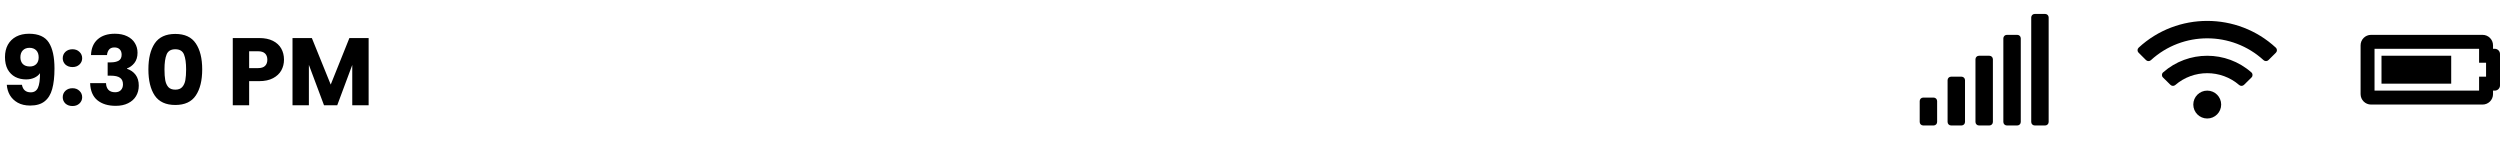 <svg width="380" height="22" viewBox="0 0 380 22" fill="none" xmlns="http://www.w3.org/2000/svg">
<path d="M298.152 11.655H296.562C296.27 11.655 296.033 11.892 296.033 12.184V18.542C296.033 18.834 296.27 19.071 296.562 19.071H298.152C298.444 19.071 298.682 18.834 298.682 18.542V12.184C298.682 11.892 298.444 11.655 298.152 11.655ZM293.914 14.833H292.324C292.032 14.833 291.795 15.07 291.795 15.363V18.542C291.795 18.834 292.032 19.071 292.324 19.071H293.914C294.206 19.071 294.443 18.834 294.443 18.542V15.363C294.443 15.07 294.206 14.833 293.914 14.833ZM302.39 8.476H300.801C300.508 8.476 300.271 8.713 300.271 9.006V18.542C300.271 18.834 300.508 19.071 300.801 19.071H302.39C302.683 19.071 302.92 18.834 302.92 18.542V9.006C302.92 8.713 302.683 8.476 302.39 8.476ZM306.628 5.298H305.039C304.746 5.298 304.509 5.535 304.509 5.827V18.542C304.509 18.834 304.746 19.071 305.039 19.071H306.628C306.921 19.071 307.158 18.834 307.158 18.542V5.827C307.158 5.535 306.921 5.298 306.628 5.298ZM310.866 2.119H309.277C308.984 2.119 308.747 2.356 308.747 2.649V18.542C308.747 18.834 308.984 19.071 309.277 19.071H310.866C311.159 19.071 311.396 18.834 311.396 18.542V2.649C311.396 2.356 311.159 2.119 310.866 2.119Z" fill="black"/>
<g clip-path="url(#clip0_1_131)">
<path d="M376.821 7.417V9.536H377.881V11.655H376.821V13.774H360.929V7.417H376.821ZM377.351 5.298H360.399C359.521 5.298 358.81 6.009 358.81 6.887V14.304C358.81 15.181 359.521 15.893 360.399 15.893H377.351C378.229 15.893 378.94 15.181 378.94 14.304V13.774H379.205C379.644 13.774 380 13.418 380 12.979V8.211C380 7.772 379.644 7.417 379.205 7.417H378.94V6.887C378.94 6.009 378.229 5.298 377.351 5.298ZM372.583 8.476H361.988V12.714H372.583V8.476Z" fill="black"/>
</g>
<g clip-path="url(#clip1_1_131)">
<path d="M345.927 7.247C340.061 1.821 330.937 1.823 325.073 7.247C324.853 7.451 324.849 7.796 325.062 8.008L326.195 9.133C326.399 9.335 326.726 9.339 326.937 9.145C331.769 4.719 339.231 4.718 344.063 9.145C344.275 9.339 344.602 9.334 344.805 9.133L345.939 8.008C346.152 7.796 346.147 7.451 345.927 7.247ZM335.5 13.774C334.33 13.774 333.381 14.722 333.381 15.893C333.381 17.063 334.33 18.012 335.5 18.012C336.67 18.012 337.619 17.063 337.619 15.893C337.619 14.722 336.67 13.774 335.5 13.774ZM342.21 11.006C338.394 7.631 332.602 7.635 328.79 11.006C328.561 11.208 328.554 11.559 328.771 11.773L329.911 12.898C330.11 13.094 330.43 13.107 330.641 12.925C333.421 10.522 337.586 10.527 340.359 12.925C340.57 13.107 340.89 13.094 341.089 12.898L342.229 11.773C342.446 11.559 342.439 11.208 342.21 11.006Z" fill="black"/>
</g>
<path d="M3.333 12.886C3.478 13.652 3.925 14.035 4.672 14.035C5.186 14.035 5.55 13.807 5.763 13.351C5.977 12.895 6.083 12.153 6.083 11.125C5.87 11.425 5.579 11.658 5.21 11.823C4.841 11.988 4.429 12.071 3.973 12.071C3.352 12.071 2.799 11.944 2.314 11.692C1.829 11.43 1.446 11.047 1.164 10.543C0.893 10.028 0.757 9.407 0.757 8.68C0.757 7.962 0.902 7.336 1.193 6.802C1.494 6.269 1.916 5.856 2.459 5.565C3.013 5.274 3.663 5.129 4.41 5.129C5.846 5.129 6.85 5.575 7.422 6.468C7.995 7.36 8.281 8.675 8.281 10.412C8.281 11.673 8.164 12.716 7.931 13.54C7.708 14.355 7.325 14.976 6.782 15.403C6.248 15.83 5.516 16.044 4.584 16.044C3.847 16.044 3.216 15.898 2.692 15.607C2.178 15.316 1.78 14.933 1.499 14.457C1.227 13.982 1.072 13.458 1.033 12.886H3.333ZM4.541 10.106C4.948 10.106 5.273 9.985 5.516 9.742C5.758 9.49 5.879 9.15 5.879 8.723C5.879 8.258 5.753 7.899 5.501 7.646C5.249 7.394 4.909 7.268 4.482 7.268C4.055 7.268 3.716 7.399 3.464 7.661C3.221 7.913 3.1 8.263 3.1 8.709C3.1 9.126 3.221 9.466 3.464 9.728C3.716 9.98 4.075 10.106 4.541 10.106ZM11.02 16.116C10.584 16.116 10.225 15.99 9.943 15.738C9.672 15.476 9.536 15.156 9.536 14.777C9.536 14.389 9.672 14.064 9.943 13.803C10.225 13.54 10.584 13.409 11.02 13.409C11.447 13.409 11.796 13.54 12.068 13.803C12.349 14.064 12.49 14.389 12.49 14.777C12.49 15.156 12.349 15.476 12.068 15.738C11.796 15.99 11.447 16.116 11.02 16.116ZM11.02 10.193C10.584 10.193 10.225 10.067 9.943 9.815C9.672 9.553 9.536 9.233 9.536 8.854C9.536 8.466 9.672 8.141 9.943 7.879C10.225 7.617 10.584 7.486 11.02 7.486C11.447 7.486 11.796 7.617 12.068 7.879C12.349 8.141 12.49 8.466 12.49 8.854C12.49 9.233 12.349 9.553 12.068 9.815C11.796 10.067 11.447 10.193 11.02 10.193ZM13.832 8.374C13.87 7.336 14.21 6.536 14.85 5.973C15.491 5.41 16.359 5.129 17.455 5.129C18.183 5.129 18.804 5.255 19.318 5.507C19.842 5.759 20.235 6.104 20.497 6.54C20.769 6.977 20.904 7.467 20.904 8.01C20.904 8.651 20.744 9.175 20.424 9.582C20.104 9.98 19.73 10.252 19.304 10.397V10.455C19.857 10.64 20.293 10.945 20.613 11.372C20.933 11.799 21.094 12.347 21.094 13.017C21.094 13.618 20.953 14.152 20.672 14.617C20.4 15.073 19.997 15.432 19.464 15.694C18.94 15.956 18.314 16.087 17.586 16.087C16.422 16.087 15.491 15.801 14.792 15.229C14.103 14.656 13.739 13.793 13.701 12.638H16.116C16.126 13.065 16.247 13.405 16.48 13.657C16.713 13.899 17.053 14.021 17.499 14.021C17.877 14.021 18.168 13.914 18.372 13.701C18.586 13.477 18.692 13.186 18.692 12.827C18.692 12.362 18.542 12.027 18.241 11.823C17.95 11.61 17.48 11.503 16.829 11.503H16.364V9.48H16.829C17.324 9.48 17.722 9.398 18.023 9.233C18.333 9.058 18.489 8.753 18.489 8.316C18.489 7.967 18.392 7.695 18.198 7.501C18.003 7.307 17.737 7.21 17.397 7.21C17.028 7.21 16.752 7.321 16.568 7.545C16.393 7.768 16.291 8.044 16.262 8.374H13.832ZM22.556 10.543C22.556 8.874 22.876 7.559 23.516 6.599C24.166 5.638 25.209 5.158 26.645 5.158C28.081 5.158 29.119 5.638 29.76 6.599C30.41 7.559 30.735 8.874 30.735 10.543C30.735 12.231 30.41 13.555 29.76 14.516C29.119 15.476 28.081 15.956 26.645 15.956C25.209 15.956 24.166 15.476 23.516 14.516C22.876 13.555 22.556 12.231 22.556 10.543ZM28.29 10.543C28.29 9.563 28.183 8.811 27.97 8.287C27.756 7.753 27.315 7.486 26.645 7.486C25.976 7.486 25.534 7.753 25.321 8.287C25.107 8.811 25.001 9.563 25.001 10.543C25.001 11.202 25.04 11.751 25.117 12.187C25.195 12.614 25.35 12.963 25.583 13.235C25.825 13.497 26.18 13.628 26.645 13.628C27.111 13.628 27.46 13.497 27.693 13.235C27.936 12.963 28.096 12.614 28.173 12.187C28.251 11.751 28.29 11.202 28.29 10.543ZM43.167 9.073C43.167 9.665 43.031 10.208 42.759 10.703C42.488 11.188 42.071 11.581 41.508 11.881C40.945 12.182 40.246 12.333 39.412 12.333H37.87V16H35.381V5.784H39.412C40.227 5.784 40.916 5.924 41.479 6.206C42.041 6.487 42.463 6.875 42.745 7.37C43.026 7.865 43.167 8.432 43.167 9.073ZM39.223 10.353C39.698 10.353 40.052 10.242 40.285 10.019C40.518 9.795 40.635 9.48 40.635 9.073C40.635 8.665 40.518 8.35 40.285 8.127C40.052 7.904 39.698 7.792 39.223 7.792H37.87V10.353H39.223ZM56.032 5.784V16H53.544V9.873L51.259 16H49.25L46.951 9.859V16H44.462V5.784H47.402L50.269 12.857L53.107 5.784H56.032Z" fill="black"/>
<defs>
<clipPath id="clip0_1_131">
<rect width="21.191" height="21.191" fill="white" transform="translate(358.81)"/>
</clipPath>
<clipPath id="clip1_1_131">
<rect width="21.191" height="21.191" fill="white" transform="translate(324.905)"/>
</clipPath>
</defs>
</svg>
